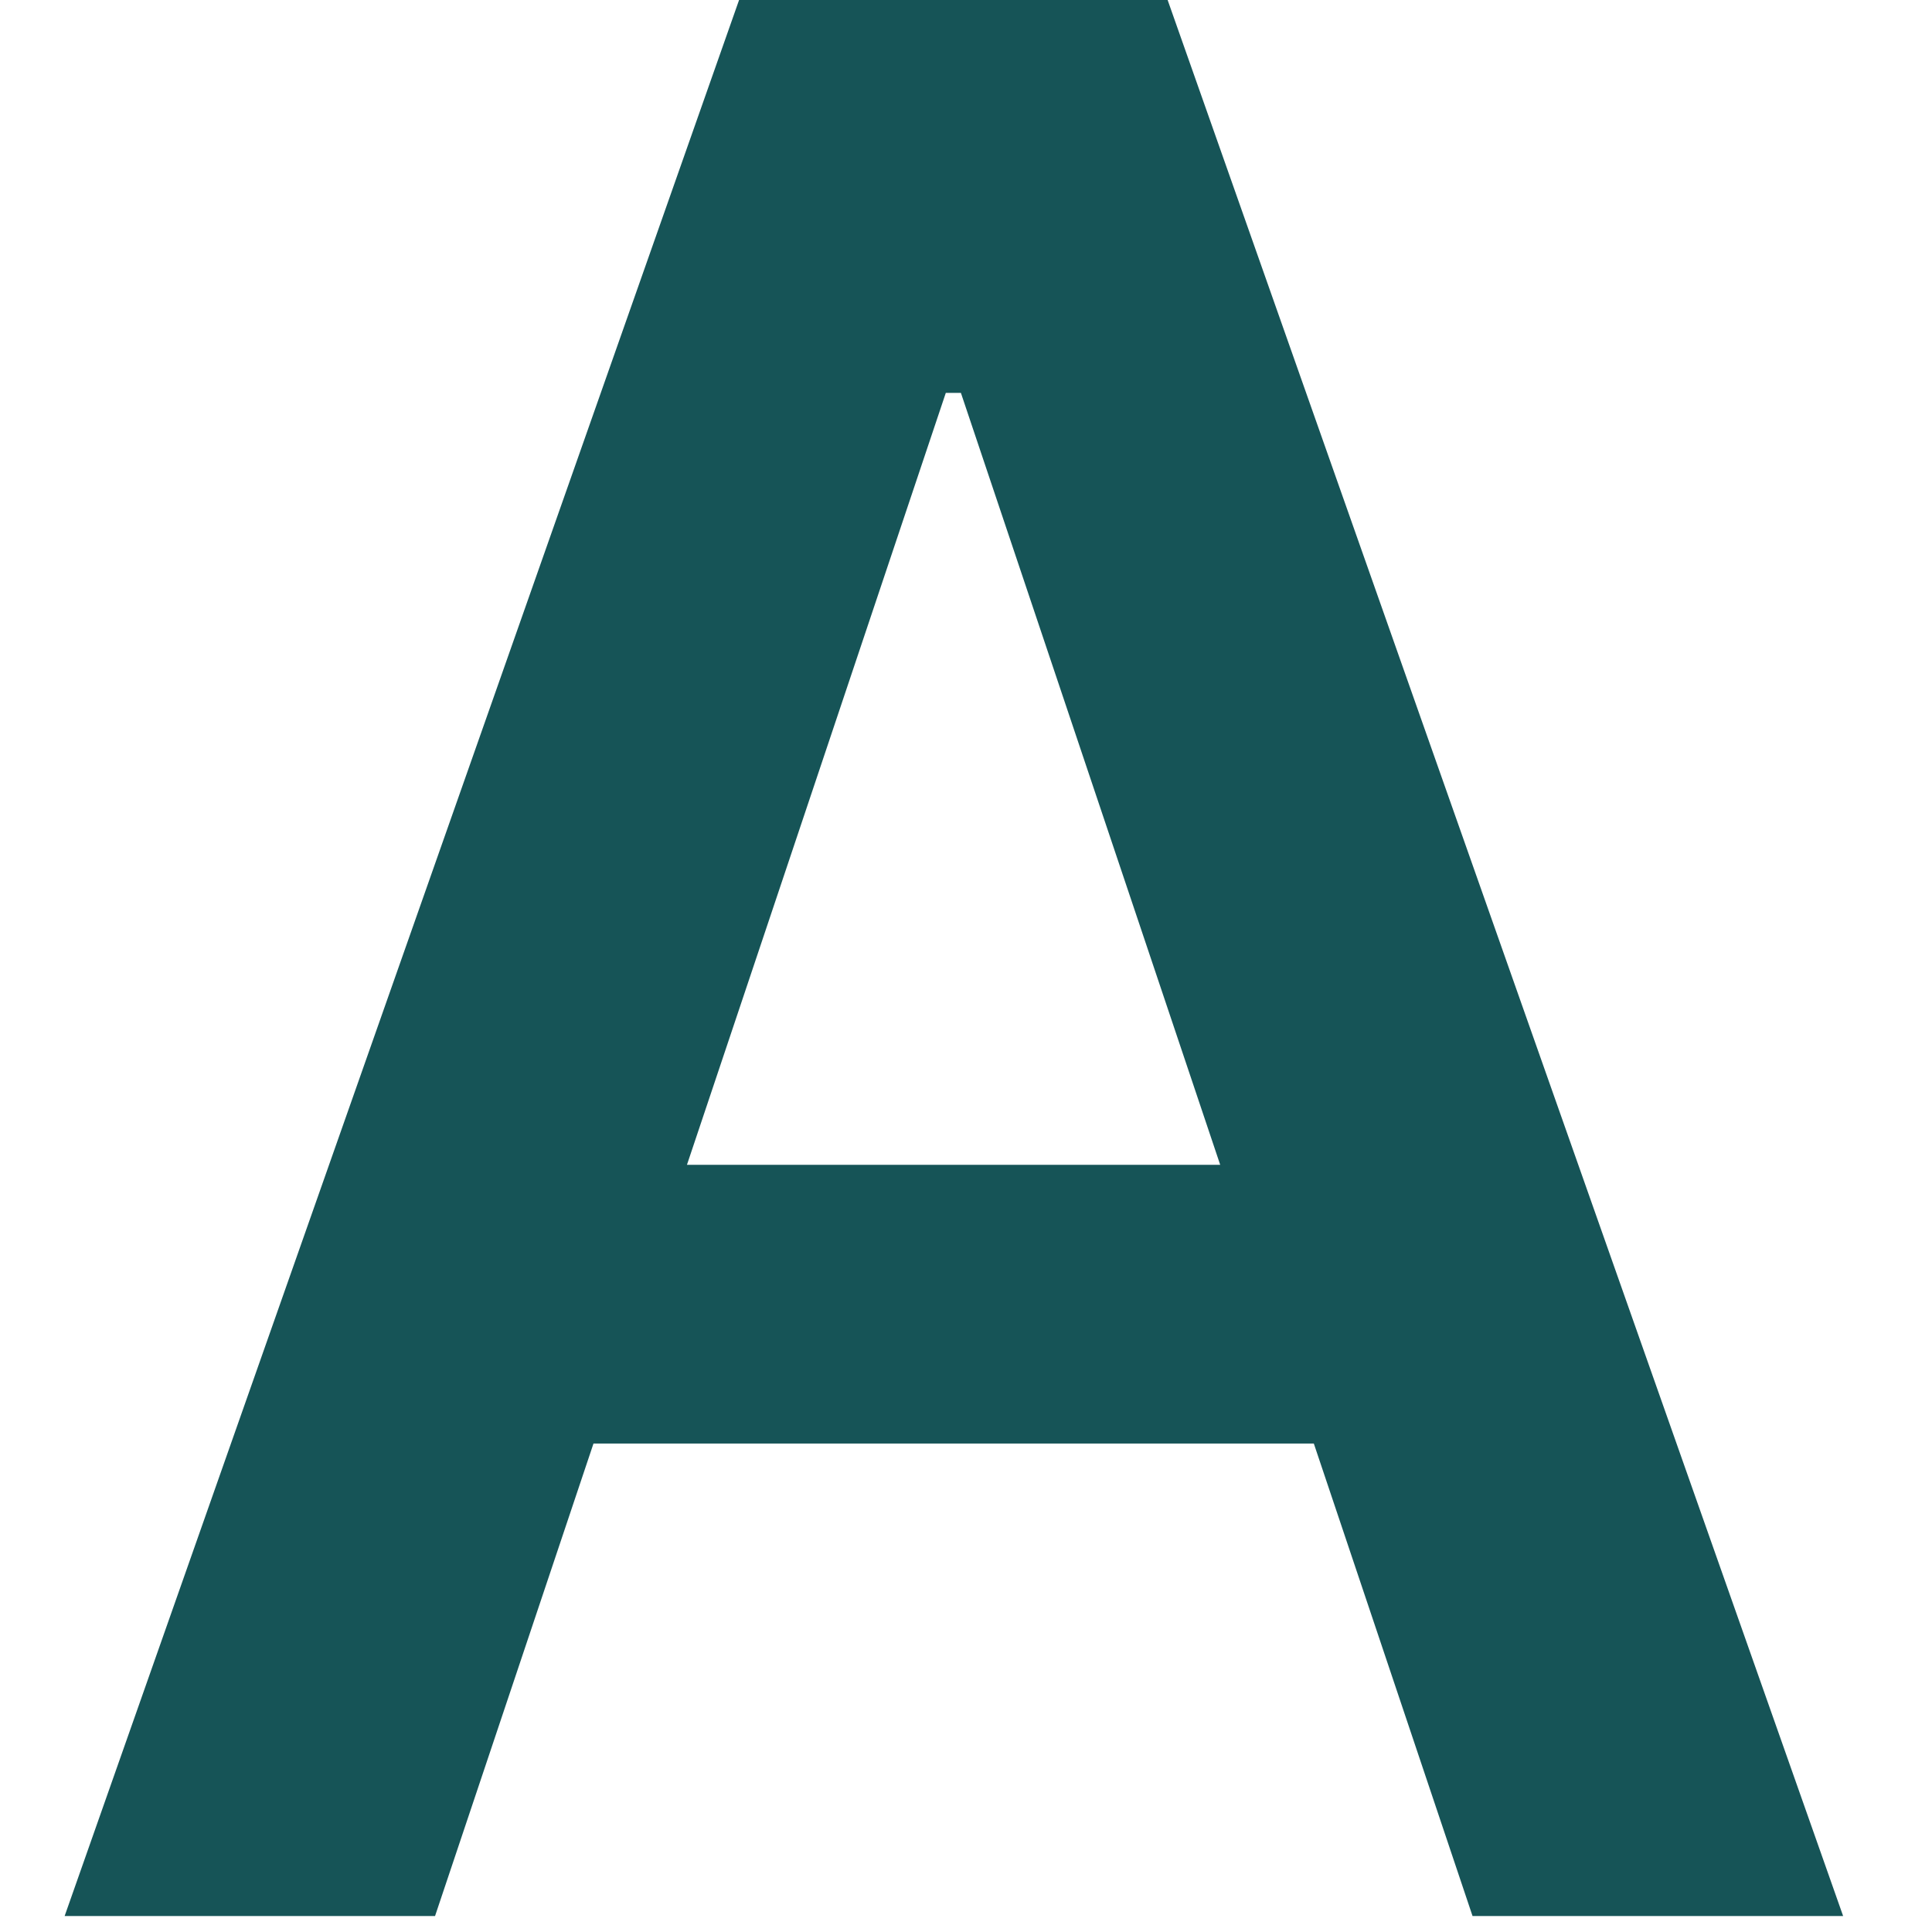 <?xml version="1.0" encoding="UTF-8" standalone="no"?><svg width='11' height='11' viewBox='0 0 11 11' fill='none' xmlns='http://www.w3.org/2000/svg'>
<path d='M2.477 10.909H0.368L4.208 0H6.648L10.494 10.909H8.384L5.471 2.237H5.385L2.477 10.909ZM2.546 6.632H8.299V8.219H2.546V6.632Z' fill='#165457'/>
</svg>
